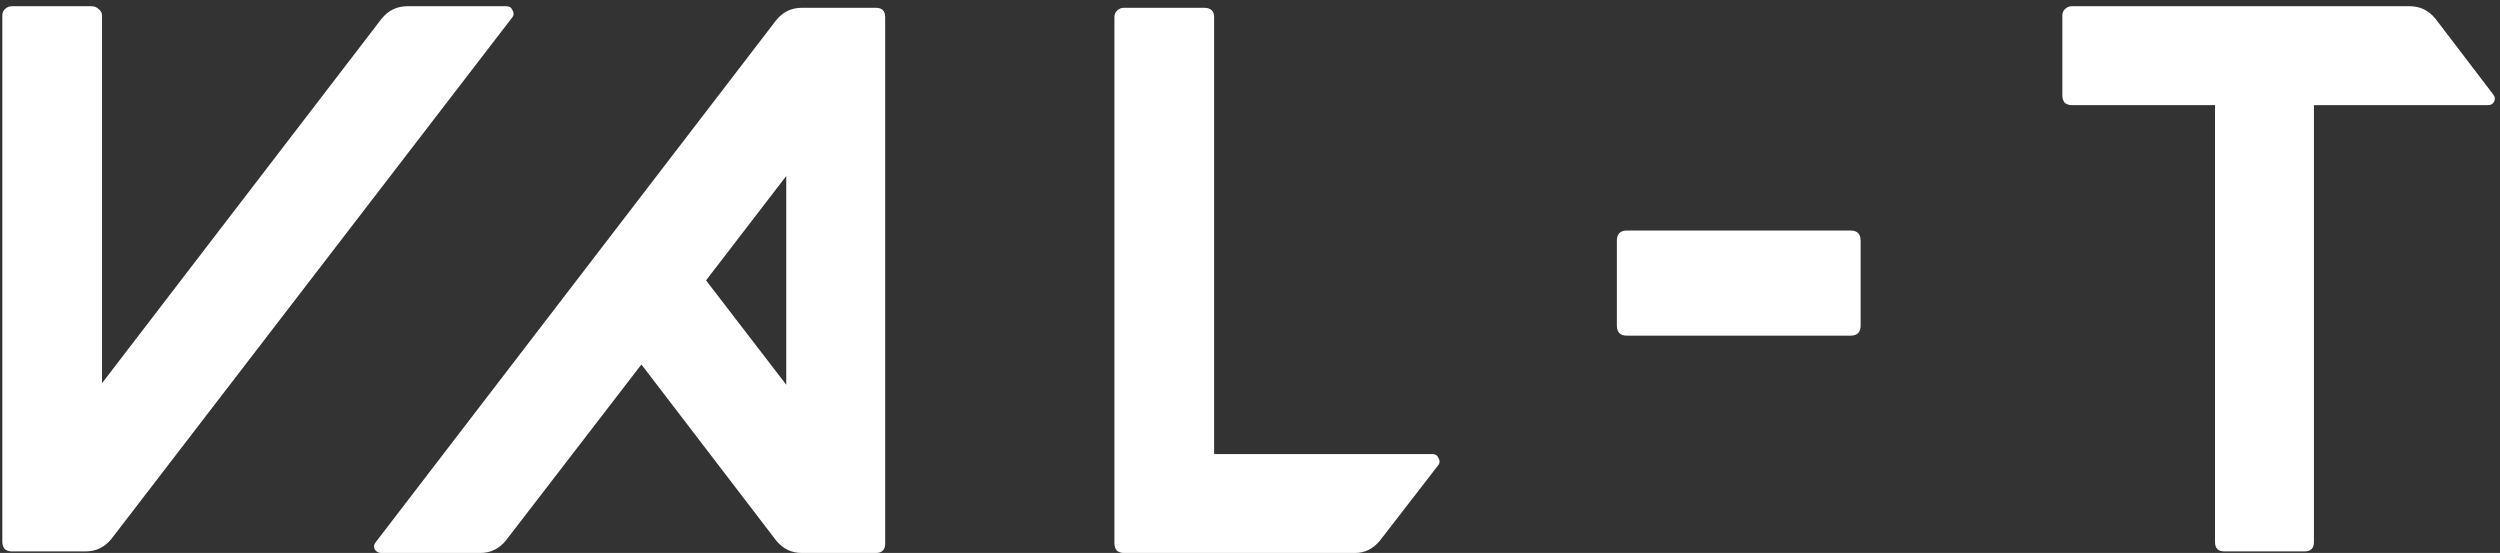 <svg width="321" height="71" viewBox="0 0 321 71" fill="none" xmlns="http://www.w3.org/2000/svg">
<rect x="0" y="0" width="321" height="71" fill="#333333" stroke="none"/>
<path d="M1.5 0.8H11.8C12.133 0.8 12.433 0.933 12.7 1.2C12.967 1.4 13.1 1.667 13.1 2V49.2L49 2.4C49.867 1.333 50.967 0.8 52.3 0.8H65C65.4 0.8 65.667 0.967 65.8 1.3C66 1.633 66 1.933 65.8 2.2L14.3 69.2C13.433 70.267 12.333 70.8 11 70.8H1.5C1.167 70.8 0.867 70.7 0.6 70.5C0.4 70.233 0.3 69.933 0.3 69.6V2C0.3 1.667 0.4 1.4 0.6 1.2C0.867 0.933 1.167 0.8 1.5 0.8ZM48.255 69.6L99.656 2.6C100.522 1.533 101.622 1 102.955 1H112.455C113.255 1 113.655 1.4 113.655 2.2V69.8C113.655 70.6 113.255 71 112.455 71H102.955C101.622 71 100.522 70.467 99.656 69.4L82.356 46.8L64.956 69.4C64.089 70.467 62.989 71 61.656 71H48.956C48.622 71 48.355 70.867 48.156 70.6C47.956 70.267 47.989 69.933 48.255 69.6ZM90.656 36L100.955 49.4V22.6L90.656 36ZM144.293 1H154.593C155.46 1 155.893 1.4 155.893 2.2V58.3H183.893C184.293 58.3 184.56 58.467 184.693 58.8C184.893 59.133 184.893 59.433 184.693 59.7L177.193 69.4C176.326 70.467 175.26 71 173.993 71H144.293C143.96 71 143.66 70.9 143.393 70.7C143.193 70.433 143.093 70.133 143.093 69.8V2.2C143.093 1.867 143.193 1.6 143.393 1.4C143.66 1.133 143.96 1 144.293 1ZM208.905 29.6H237.605C238.471 29.6 238.905 30.033 238.905 30.9V41.8C238.905 42.667 238.471 43.1 237.605 43.1H208.905C208.038 43.1 207.605 42.667 207.605 41.8V30.9C207.605 30.033 208.038 29.6 208.905 29.6ZM264.808 2C264.808 1.667 264.908 1.4 265.108 1.2C265.374 0.933 265.674 0.8 266.008 0.8H309.408C310.741 0.8 311.841 1.333 312.708 2.4L320.108 12.1C320.374 12.433 320.408 12.767 320.208 13.1C320.074 13.367 319.808 13.5 319.408 13.5H297.108V69.6C297.108 70.4 296.708 70.8 295.908 70.8H285.608C284.808 70.8 284.408 70.4 284.408 69.6V13.5H266.008C265.674 13.5 265.374 13.4 265.108 13.2C264.908 12.933 264.808 12.633 264.808 12.3V2Z" fill="white"/>
</svg>
